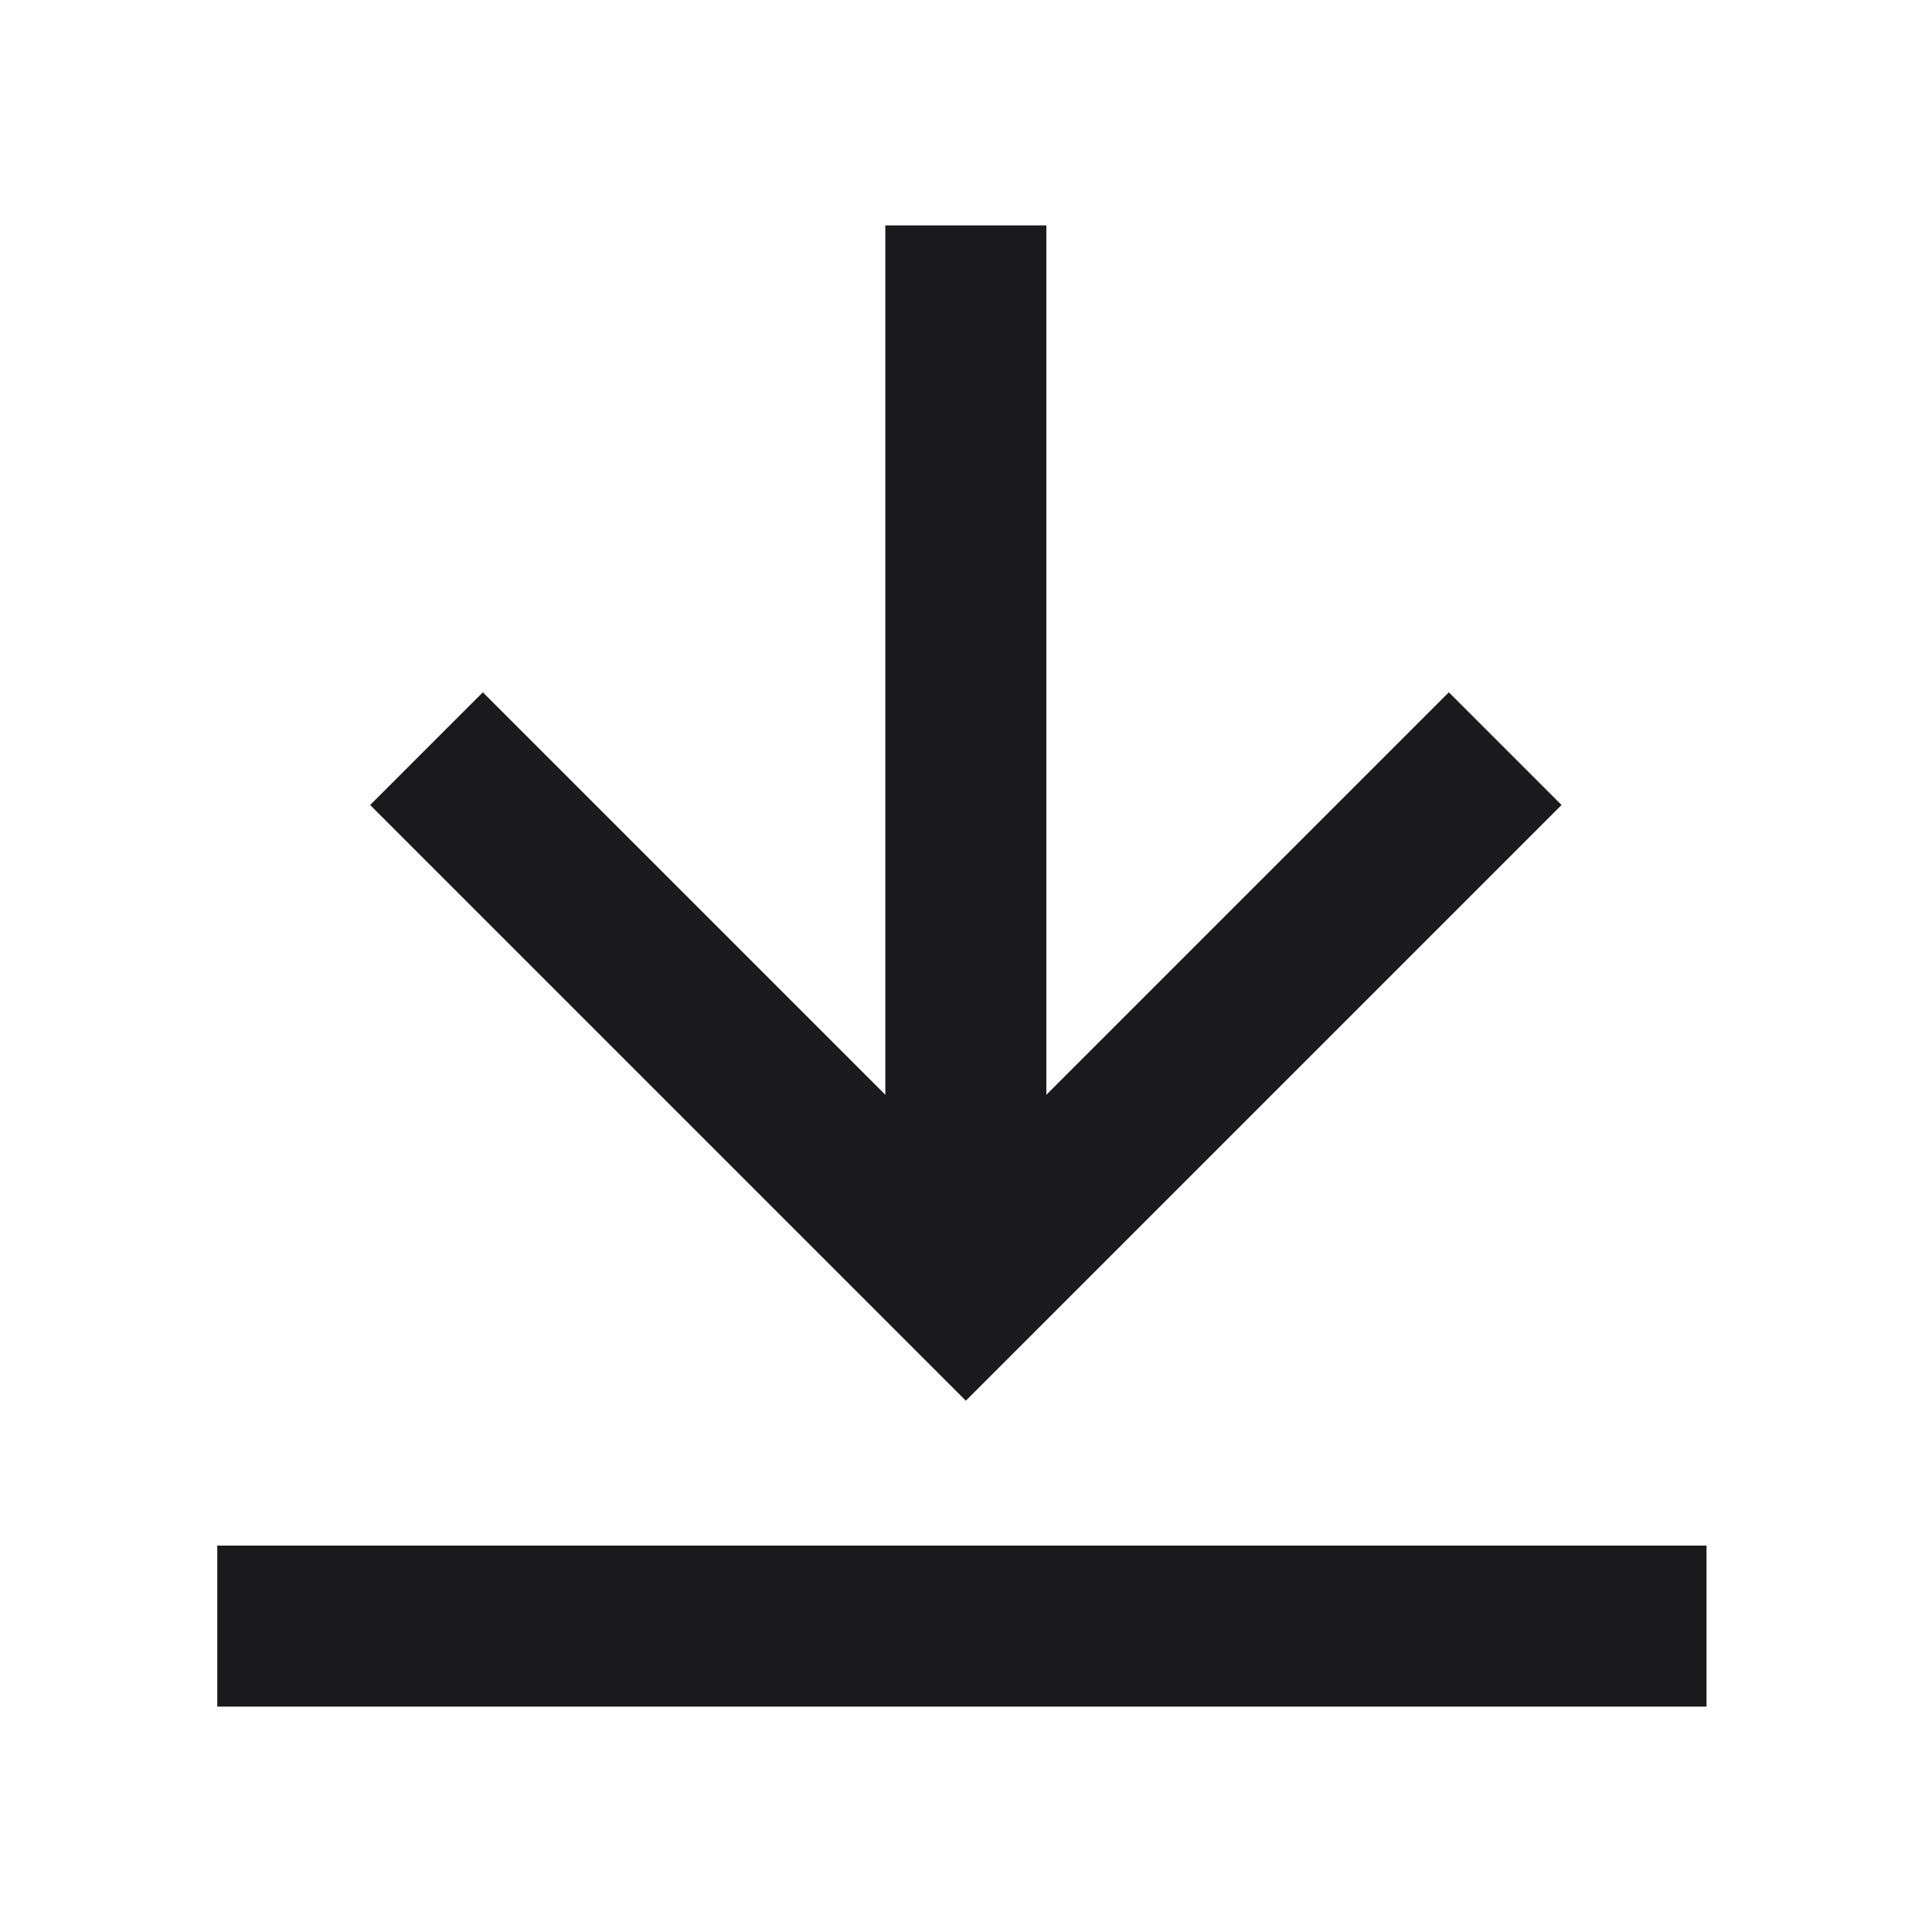 <svg width="24" height="24" viewBox="0 0 24 24" fill="none" xmlns="http://www.w3.org/2000/svg">
<g clip-path="url(#clip0_320_149)">
<path fill-rule="evenodd" clip-rule="evenodd" d="M17.998 8.6L19.398 10L11.998 17.4L4.598 10L5.998 8.6L10.998 13.6V2.8H12.998V13.6L17.998 8.6ZM2.699 19.2H21.199V21.2H2.699V19.2Z" fill="#1A1A1C"/>
</g>
<defs>
<clipPath id="clip0_320_149">
<rect width="24" height="24" fill="white"/>
</clipPath>
</defs>
</svg>
